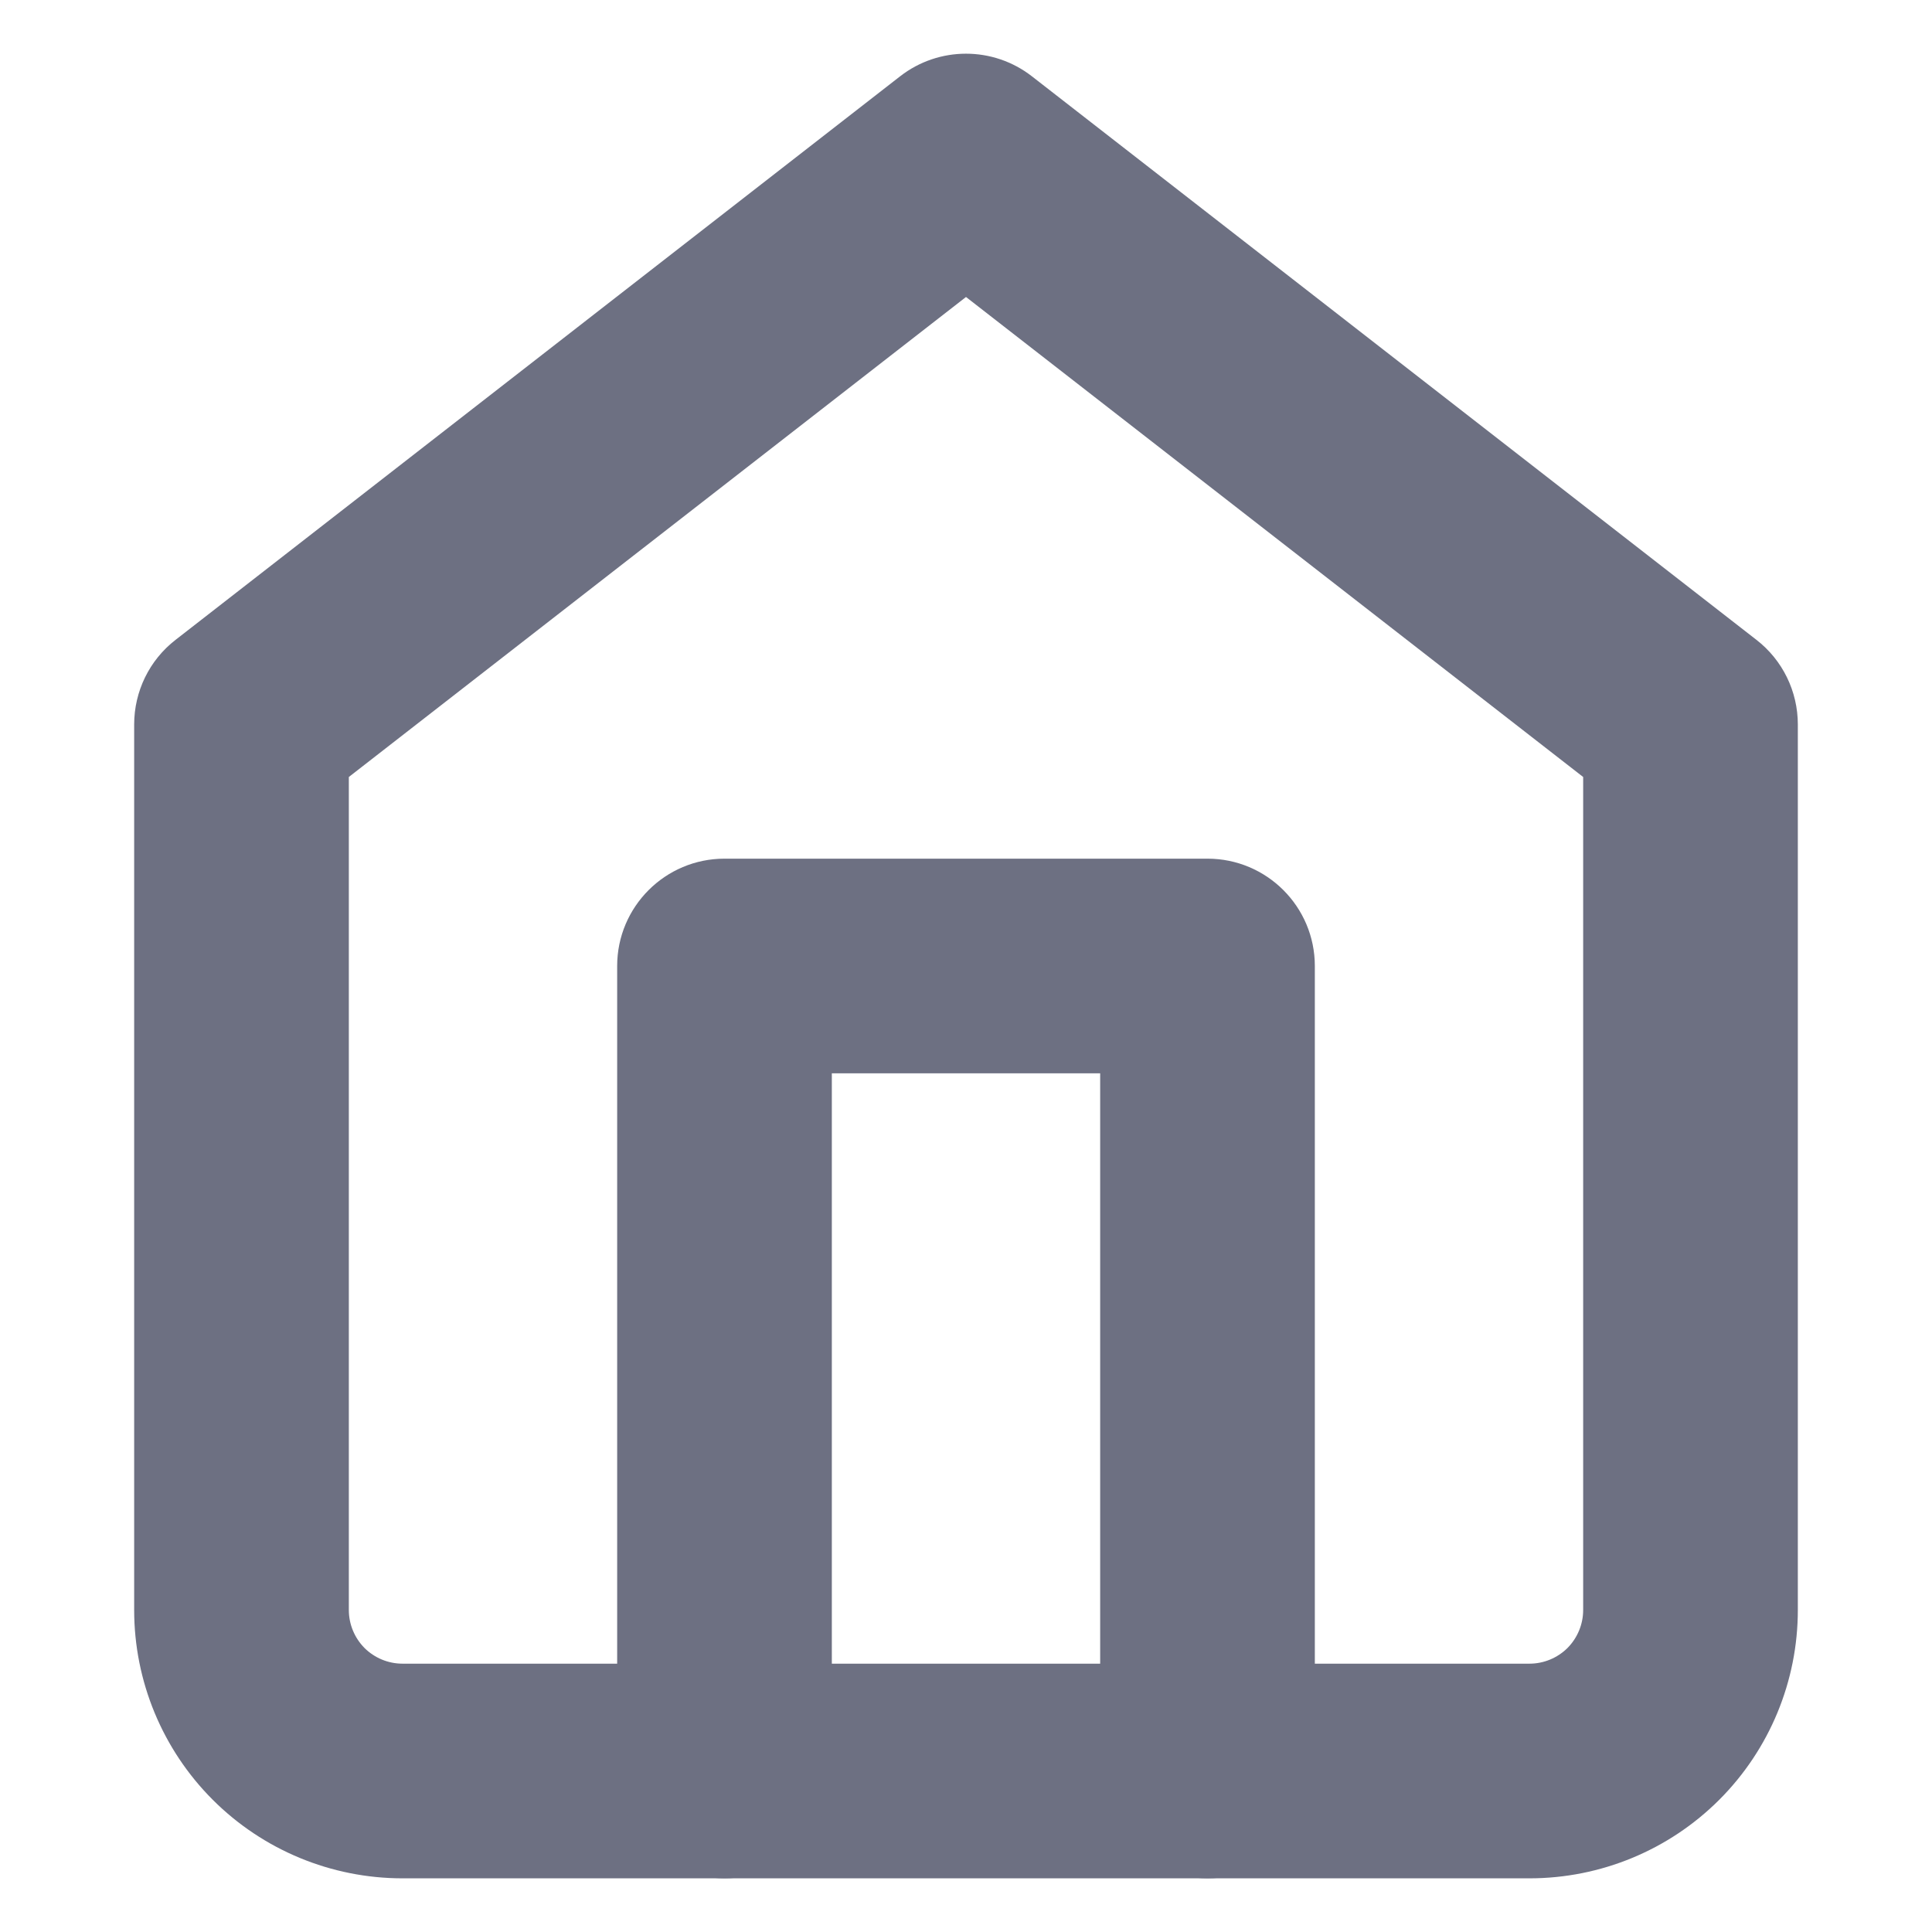 <svg width="18" height="18" viewBox="0 0 18 18" fill="none" xmlns="http://www.w3.org/2000/svg">
<path fill-rule="evenodd" clip-rule="evenodd" d="M8.386 0.711C8.747 0.43 9.253 0.43 9.614 0.711L16.364 5.961C16.608 6.15 16.75 6.441 16.75 6.75V15C16.75 15.663 16.487 16.299 16.018 16.768C15.549 17.237 14.913 17.5 14.25 17.5H3.75C3.087 17.5 2.451 17.237 1.982 16.768C1.513 16.299 1.25 15.663 1.25 15V6.75C1.25 6.441 1.392 6.15 1.636 5.961L8.386 0.711ZM3.25 7.239V15C3.25 15.133 3.303 15.26 3.396 15.354C3.49 15.447 3.617 15.5 3.75 15.5H14.25C14.383 15.5 14.51 15.447 14.604 15.354C14.697 15.26 14.75 15.133 14.75 15V7.239L9 2.767L3.25 7.239Z" fill="#6D7082"/>
<path fill-rule="evenodd" clip-rule="evenodd" d="M5.75 9C5.75 8.448 6.198 8 6.75 8H11.25C11.802 8 12.25 8.448 12.25 9V16.5C12.25 17.052 11.802 17.5 11.25 17.5C10.698 17.5 10.25 17.052 10.25 16.5V10H7.75V16.5C7.75 17.052 7.302 17.5 6.75 17.5C6.198 17.5 5.75 17.052 5.75 16.5V9Z" fill="#6D7082"/>
</svg>
